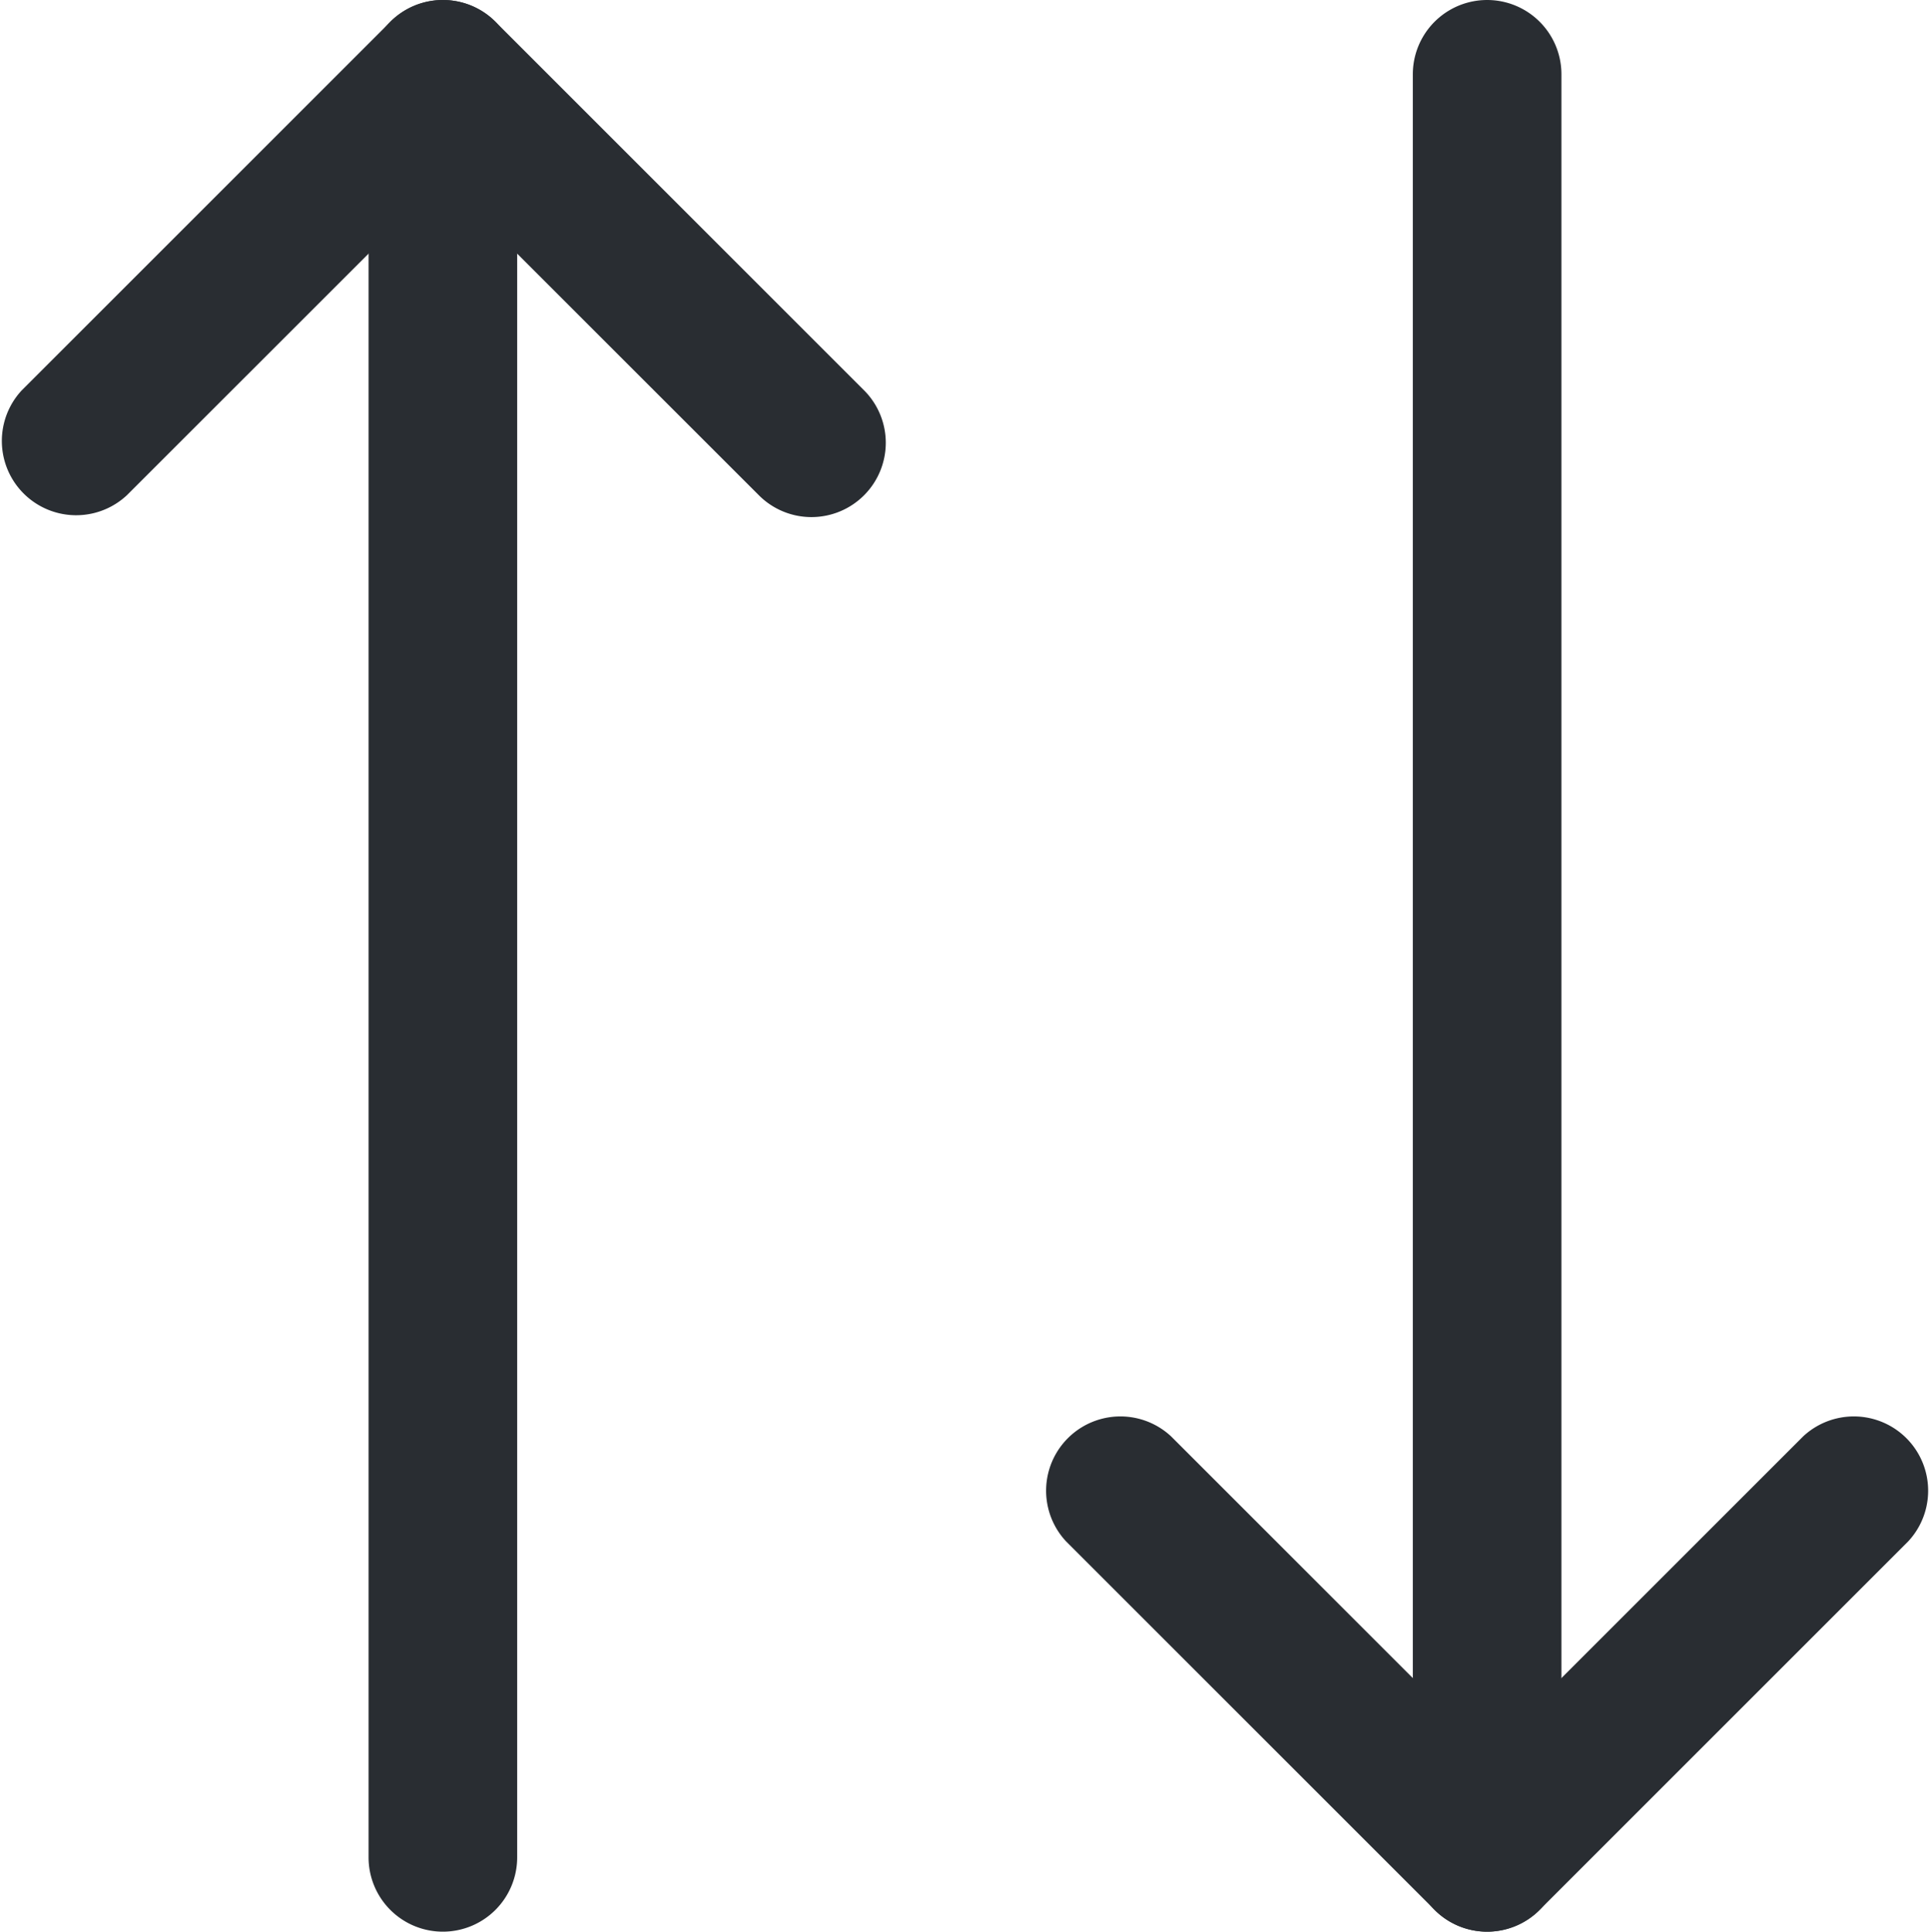 <svg xmlns="http://www.w3.org/2000/svg" width="19.48" height="19.5" viewBox="0 0 19.48 19.5"><g transform="translate(-2.26 -2.25)"><path d="M10.45,7.47a.748.748,0,0,1-.53-.22L6.73,4.061,3.54,7.25A.75.75,0,0,1,2.48,6.19L6.2,2.47a.75.75,0,0,1,1.061,0l3.72,3.72a.75.75,0,0,1-.53,1.28Z" fill="#292d32"/><path d="M6.73,21.75A.75.75,0,0,1,5.98,21V3a.75.75,0,0,1,1.5,0V21A.75.75,0,0,1,6.73,21.75Z" fill="#292d32"/><path d="M17.27,21.75a.748.748,0,0,1-.53-.22l-3.72-3.72A.75.75,0,0,1,14.08,16.75l3.19,3.19,3.19-3.19A.75.75,0,0,1,21.52,17.81L17.8,21.53A.748.748,0,0,1,17.27,21.75Z" fill="#292d32"/><path d="M17.27,21.75a.75.75,0,0,1-.75-.75V3a.75.75,0,0,1,1.5,0V21A.75.75,0,0,1,17.27,21.75Z" fill="#292d32"/></g></svg>